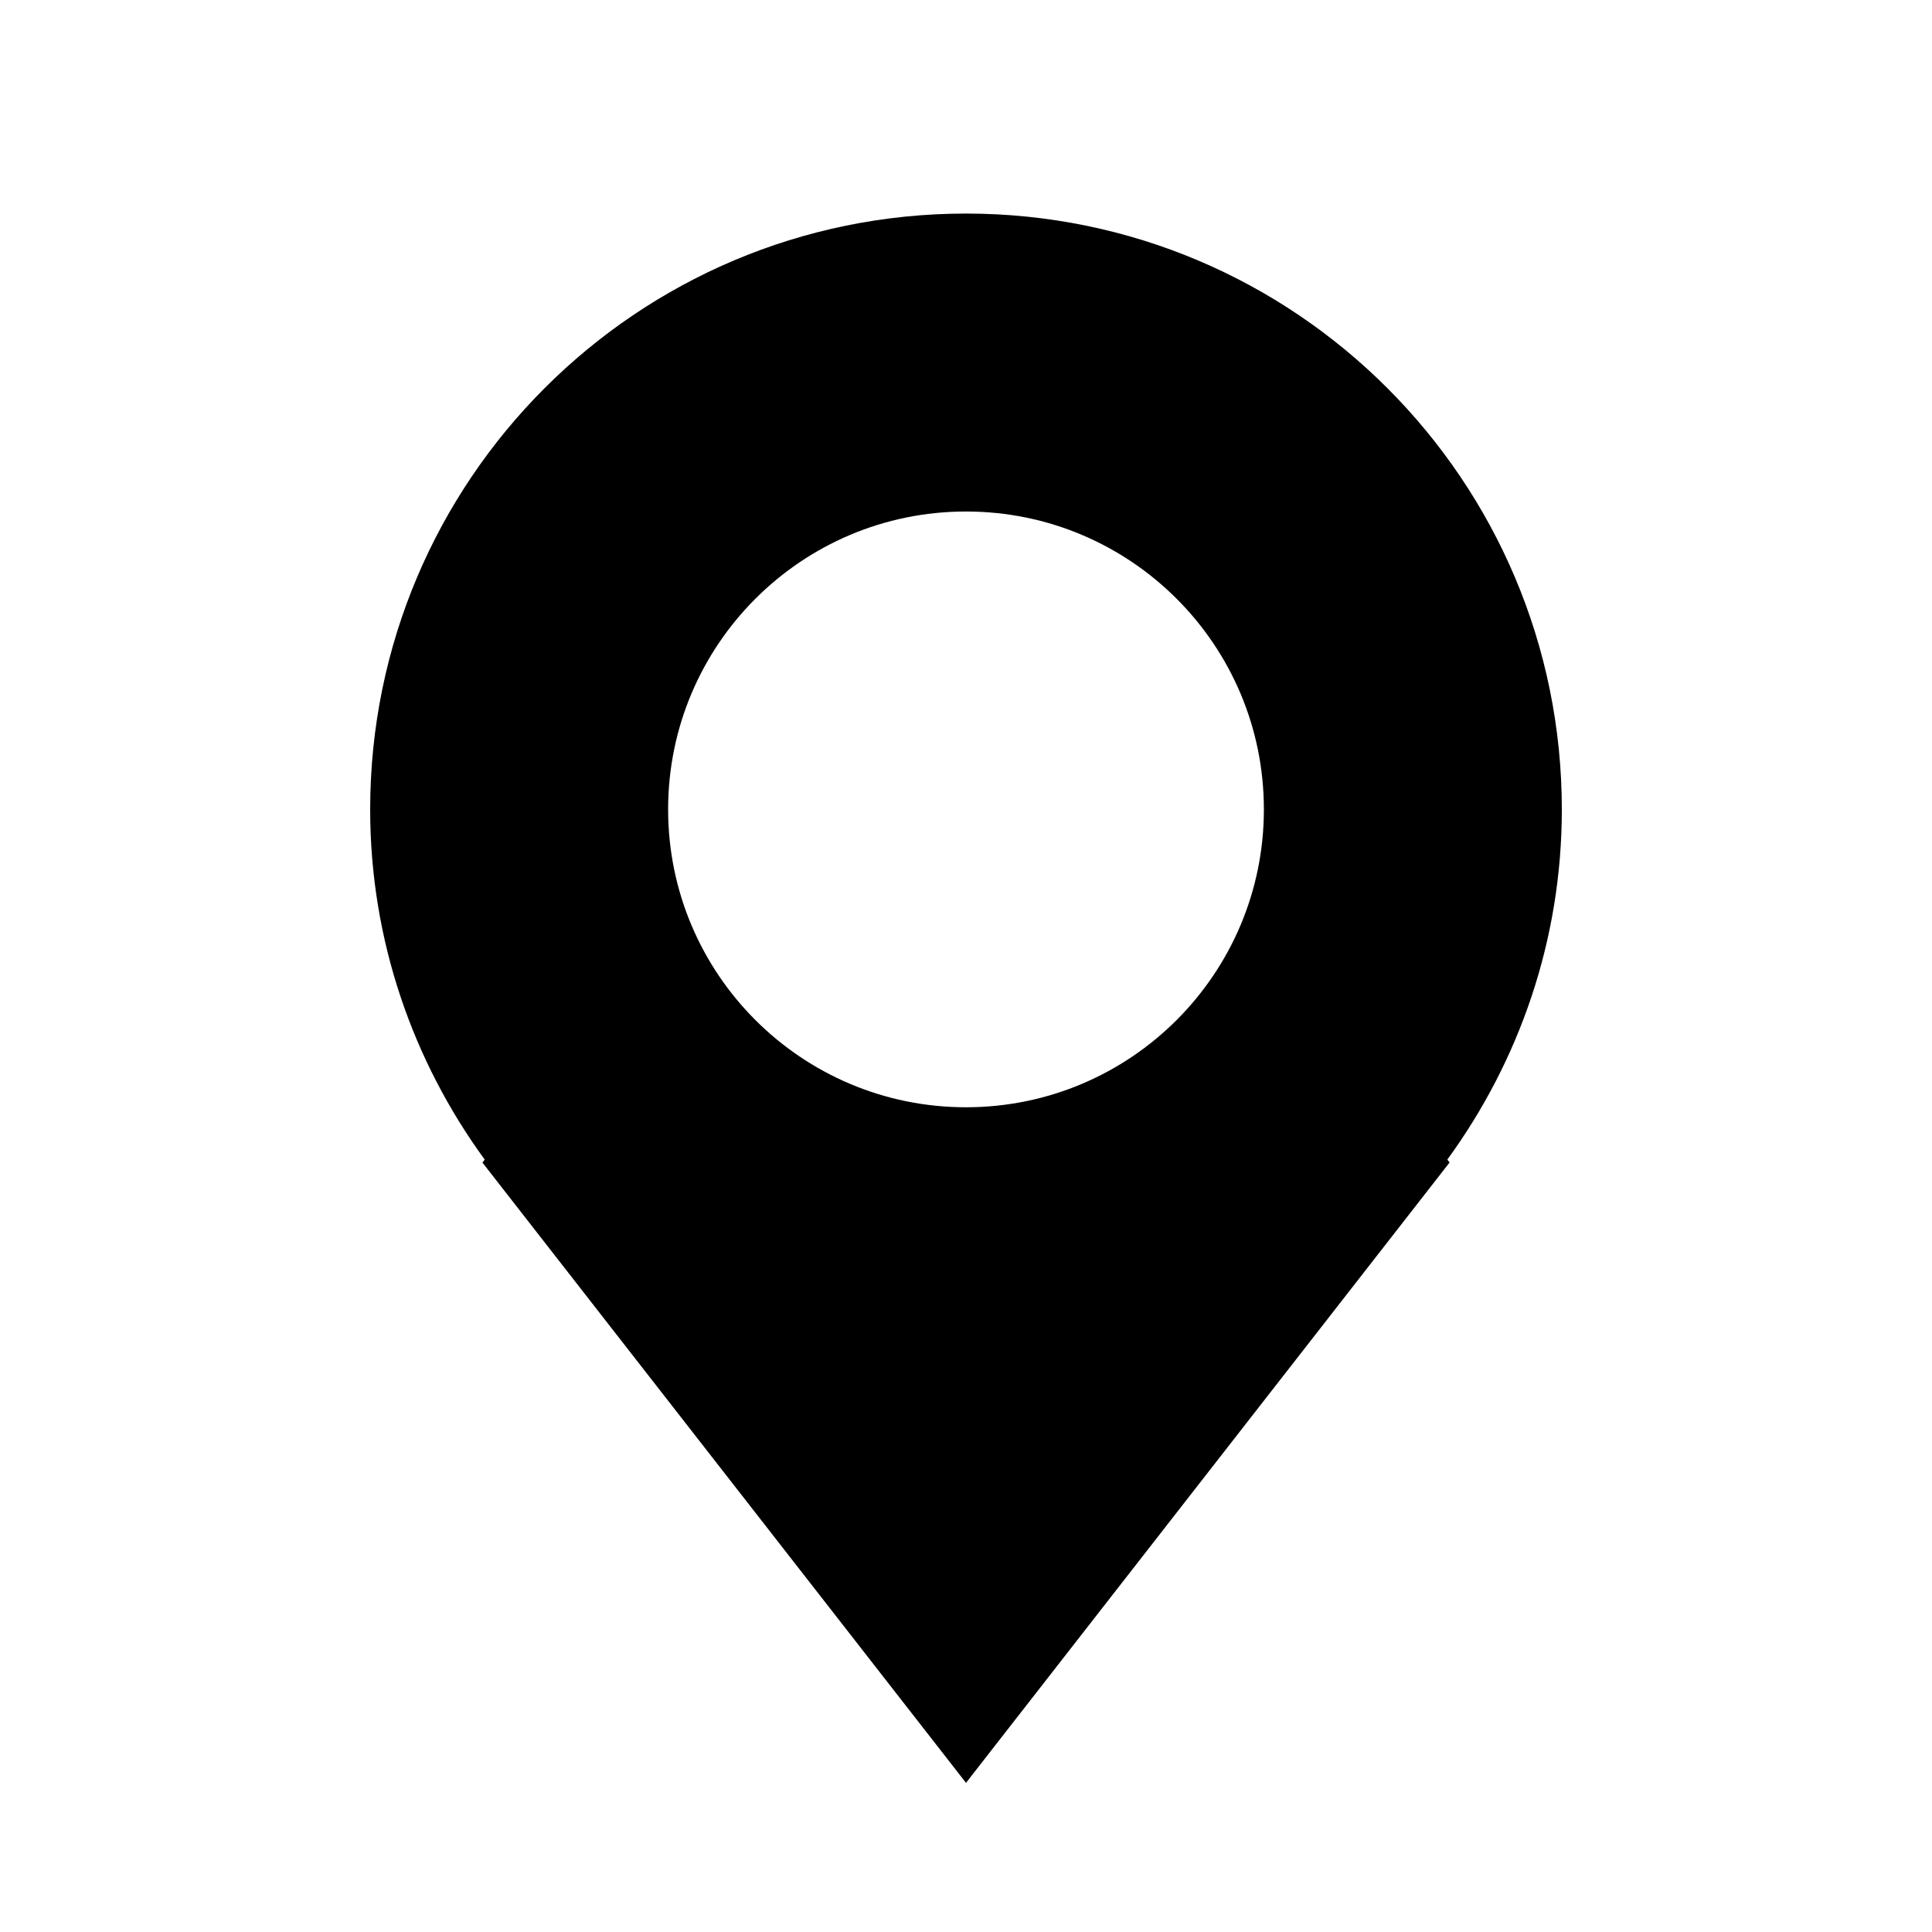 <?xml version="1.0" encoding="utf-8"?>
<!-- Generated by IcoMoon.io -->
<!DOCTYPE svg PUBLIC "-//W3C//DTD SVG 1.1//EN" "http://www.w3.org/Graphics/SVG/1.1/DTD/svg11.dtd">
<svg version="1.1" xmlns="http://www.w3.org/2000/svg" xmlns:xlink="http://www.w3.org/1999/xlink" width="960" height="960" viewBox="0 0 960 960">
<g id="icomoon-ignore">
</g>
	<path d="M776.063 402.18c0-163.514-132.549-296.063-296.063-296.063s-296.063 132.549-296.063 296.063c0 65.115 21.282 125.156 56.917 174.031l-1.145 1.454 240.291 308.22 240.291-308.251-1.114-1.454c35.603-48.844 56.887-108.885 56.887-174zM480 550.196c-81.757 0-148.016-66.26-148.016-148.016s66.291-148.016 148.016-148.016c81.788 0 148.016 66.291 148.016 148.016s-66.228 148.016-148.016 148.016z"></path>
</svg>
